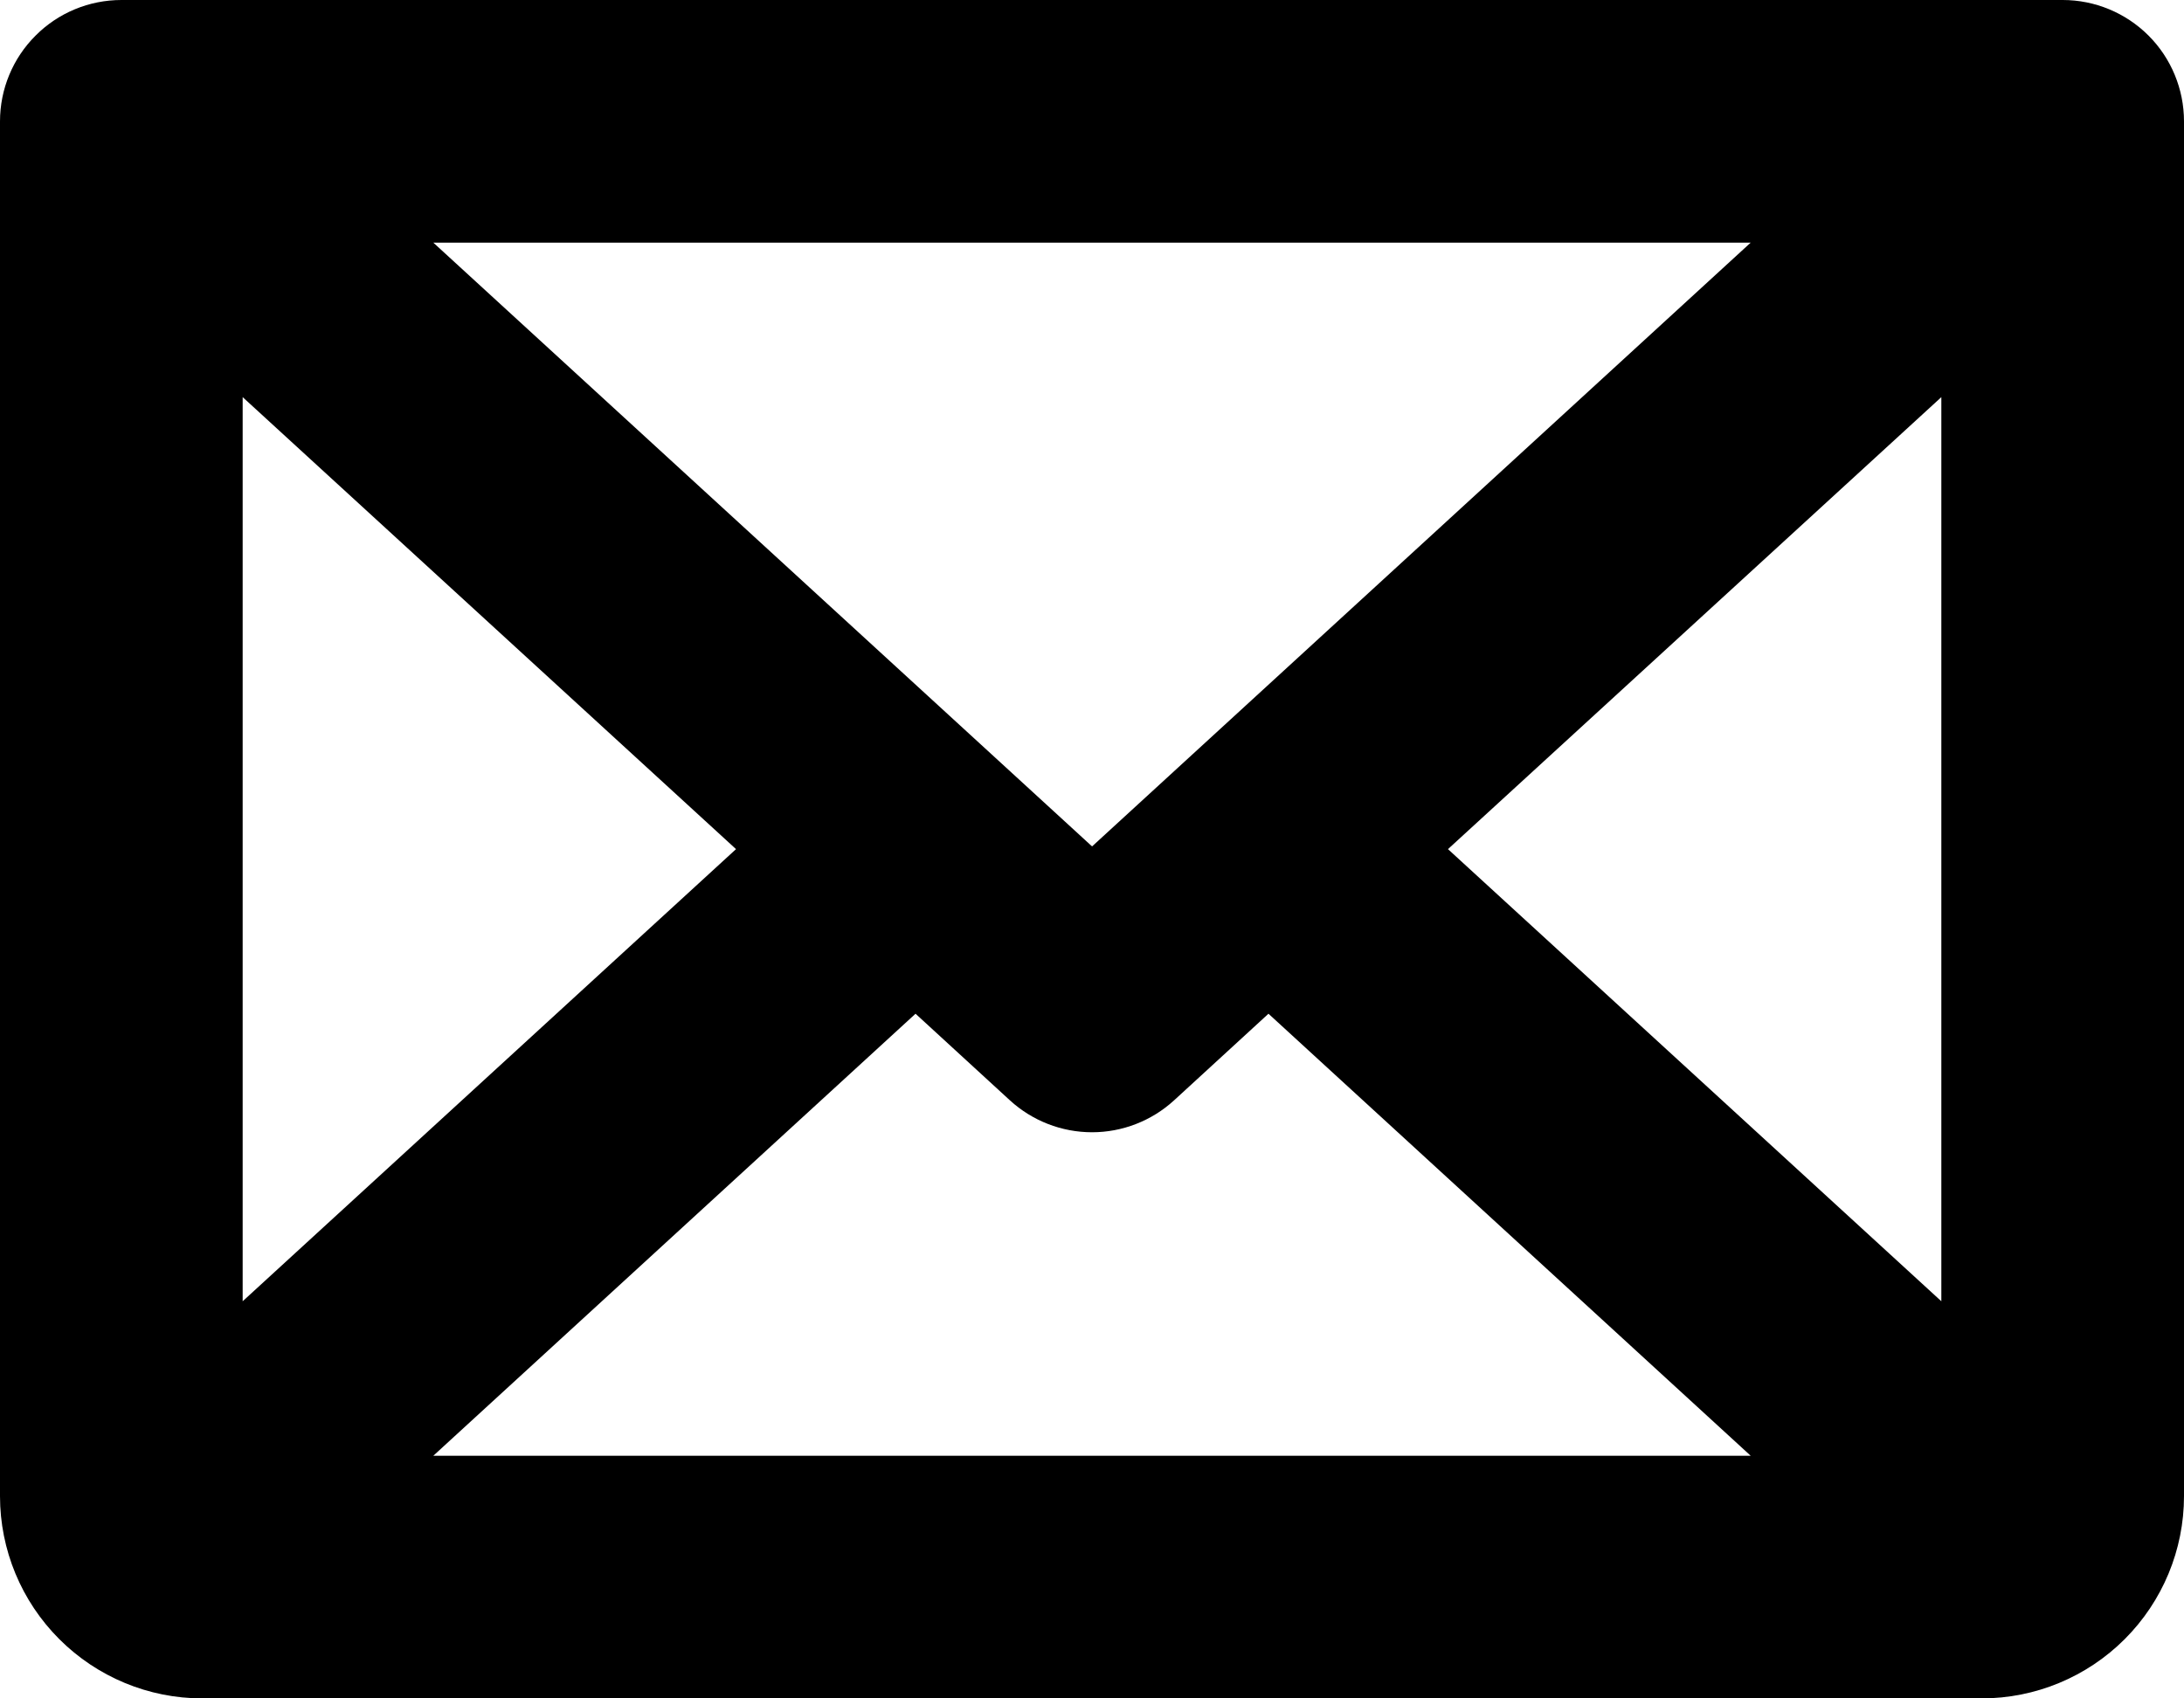 <svg width="16.875" height="13.125" viewBox="0 0 16.875 13.125" fill="none" xmlns="http://www.w3.org/2000/svg" xmlns:xlink="http://www.w3.org/1999/xlink">
	<path id="Vector" d="M15.938 0L0.938 0C0.689 0 0.45 0.099 0.275 0.275C0.099 0.45 0 0.689 0 0.938L0 11.562C0 11.977 0.165 12.374 0.458 12.667C0.751 12.96 1.148 13.125 1.562 13.125L15.312 13.125C15.727 13.125 16.124 12.96 16.417 12.667C16.71 12.374 16.875 11.977 16.875 11.562L16.875 0.938C16.875 0.689 16.776 0.45 16.601 0.275C16.425 0.099 16.186 0 15.938 0ZM8.438 6.541L3.348 1.875L13.527 1.875L8.438 6.541ZM5.687 6.562L1.875 10.056L1.875 3.069L5.687 6.562ZM7.074 7.834L7.804 8.504C7.977 8.662 8.203 8.75 8.438 8.75C8.672 8.75 8.898 8.662 9.071 8.504L9.801 7.834L13.527 11.25L3.348 11.25L7.074 7.834ZM11.188 6.562L15 3.069L15 10.056L11.188 6.562Z" fill-rule="nonzero" fill="currentColor"/>
</svg>

